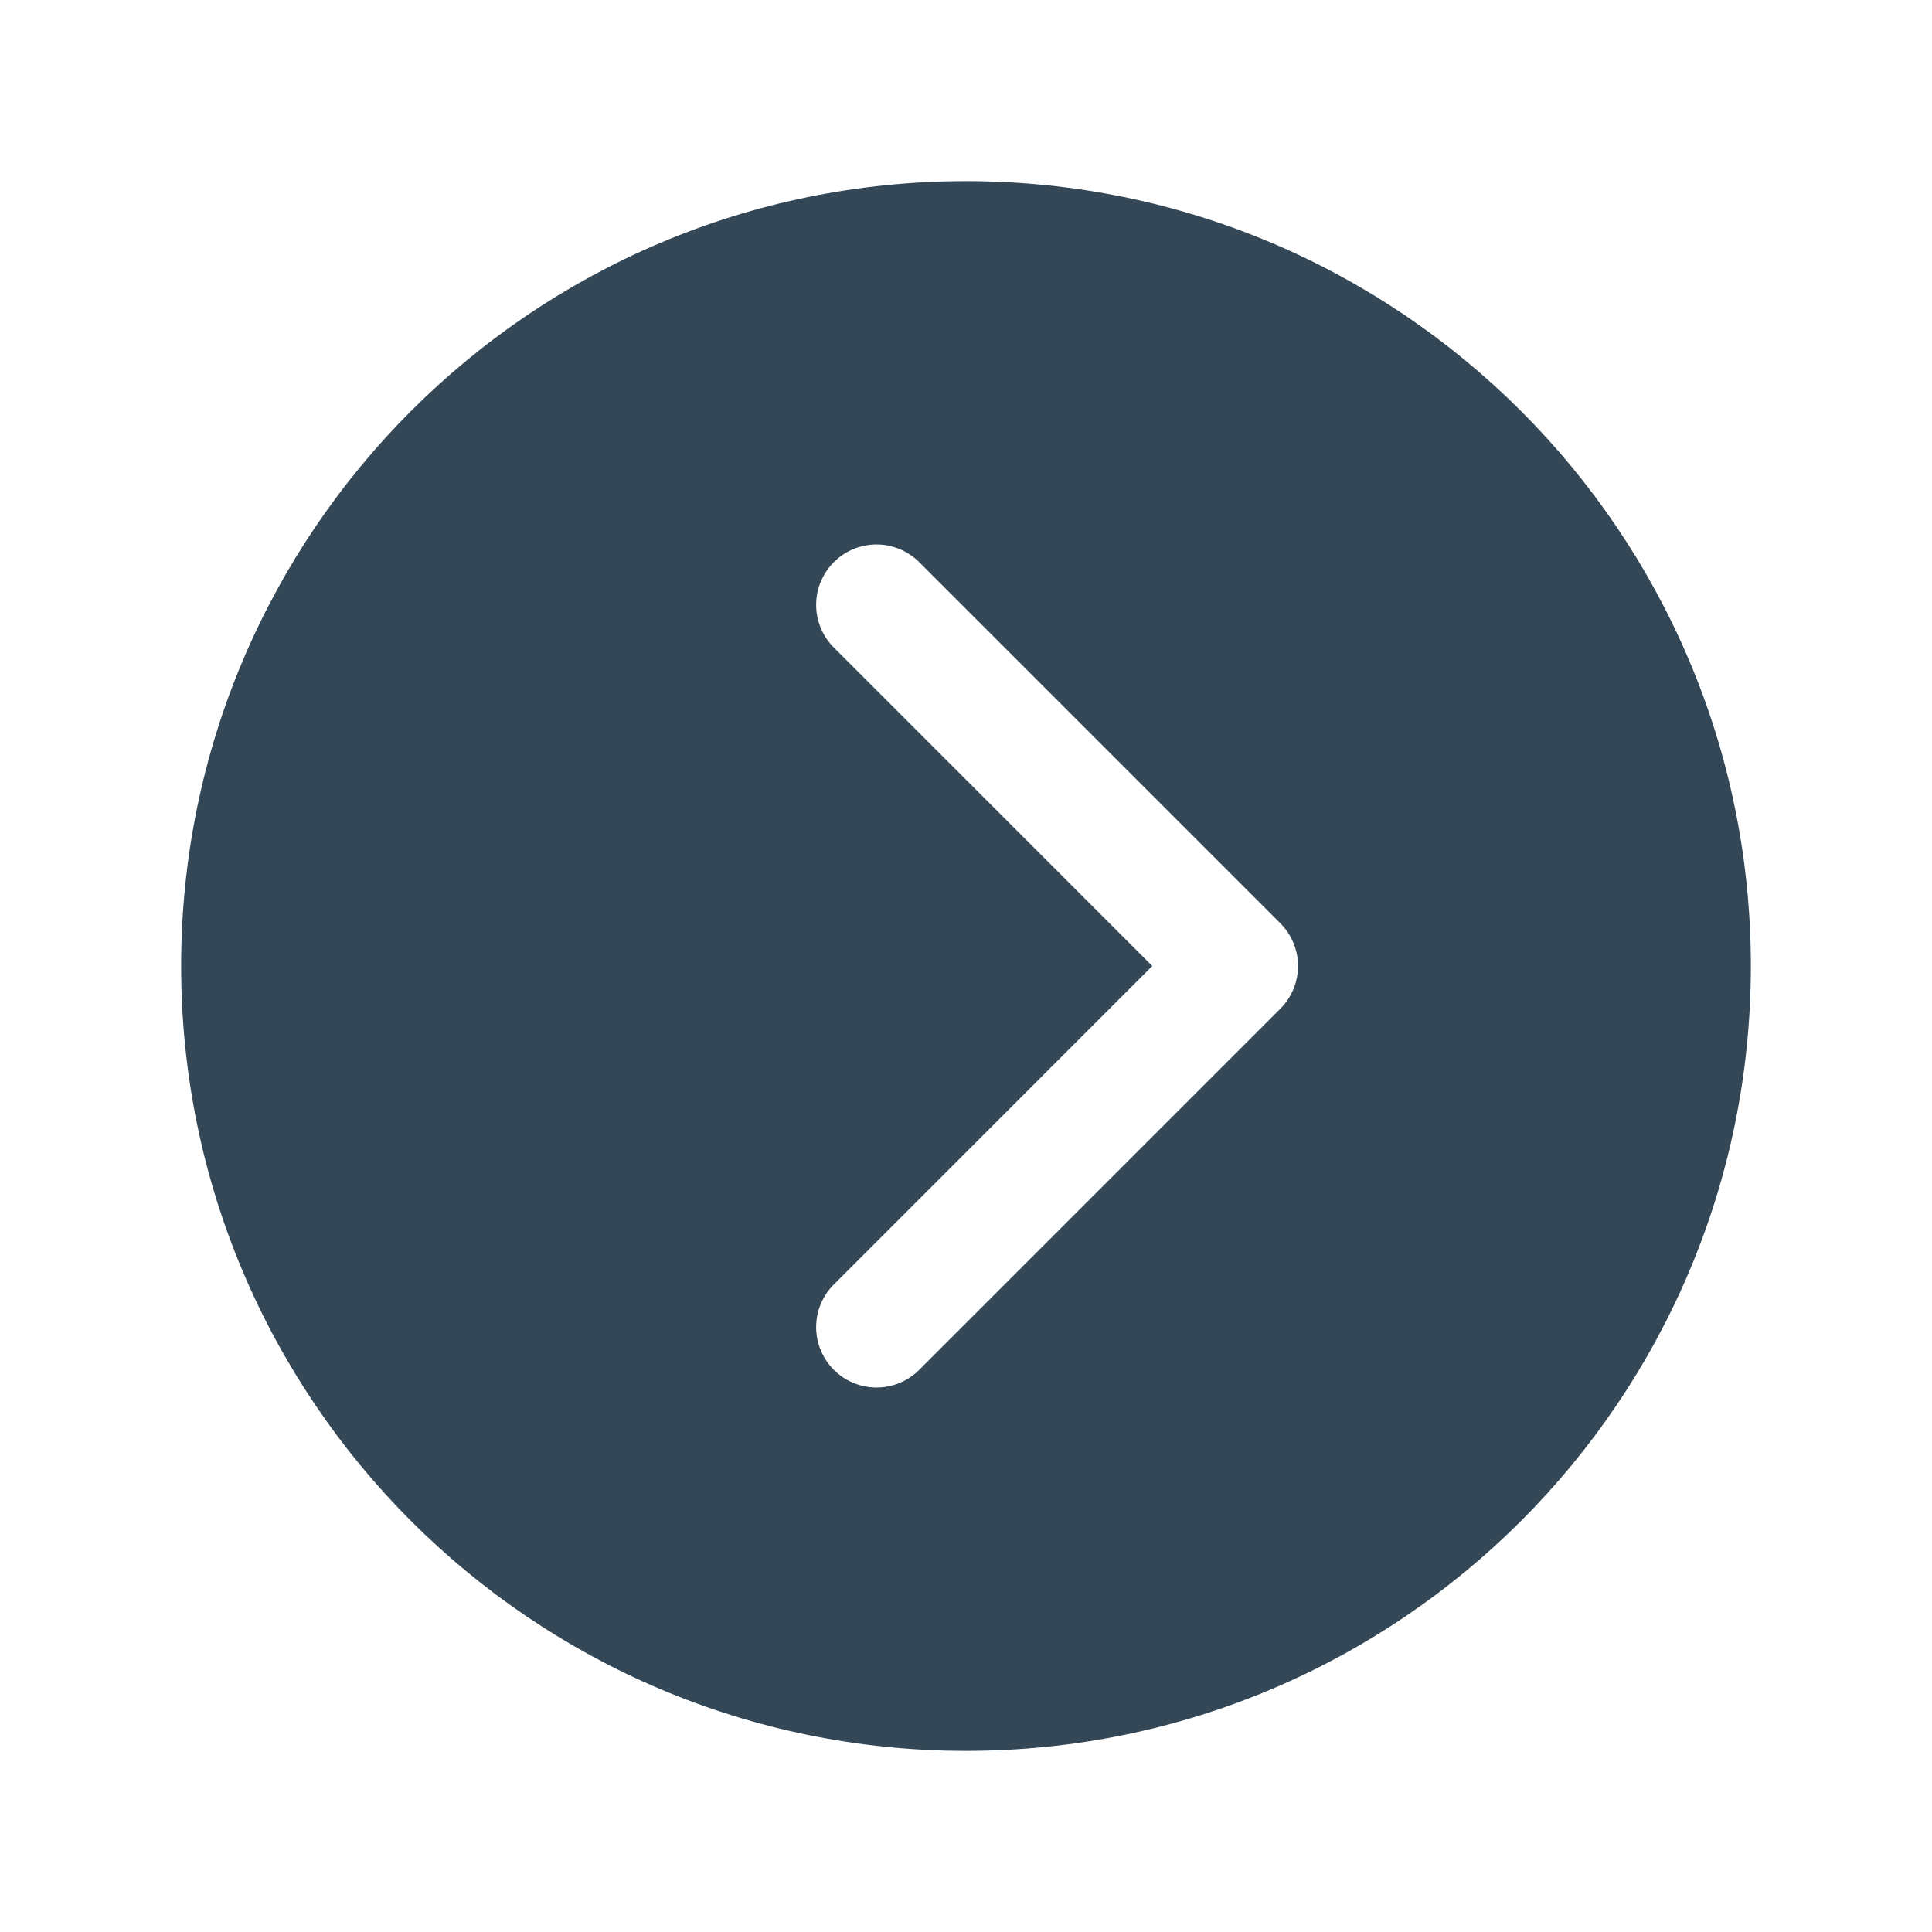 <svg width="50" height="50" viewBox="0 0 50 50" fill="none" xmlns="http://www.w3.org/2000/svg">
<path d="M4.688 25C4.688 36.218 13.782 45.312 25 45.312C36.218 45.312 45.312 36.218 45.312 25C45.312 13.782 36.218 4.688 25 4.688C13.782 4.688 4.688 13.782 4.688 25ZM29.821 25L21.552 16.73C21.271 16.434 21.117 16.041 21.122 15.633C21.127 15.226 21.292 14.837 21.58 14.548C21.868 14.26 22.257 14.096 22.665 14.091C23.072 14.086 23.465 14.24 23.761 14.521L33.136 23.895C33.428 24.189 33.593 24.586 33.593 25C33.593 25.414 33.428 25.811 33.136 26.105L23.761 35.48C23.465 35.76 23.072 35.914 22.665 35.909C22.257 35.904 21.868 35.74 21.58 35.452C21.292 35.163 21.127 34.774 21.122 34.367C21.117 33.959 21.271 33.566 21.552 33.27L29.821 25Z" fill="#334756"/>
</svg>
